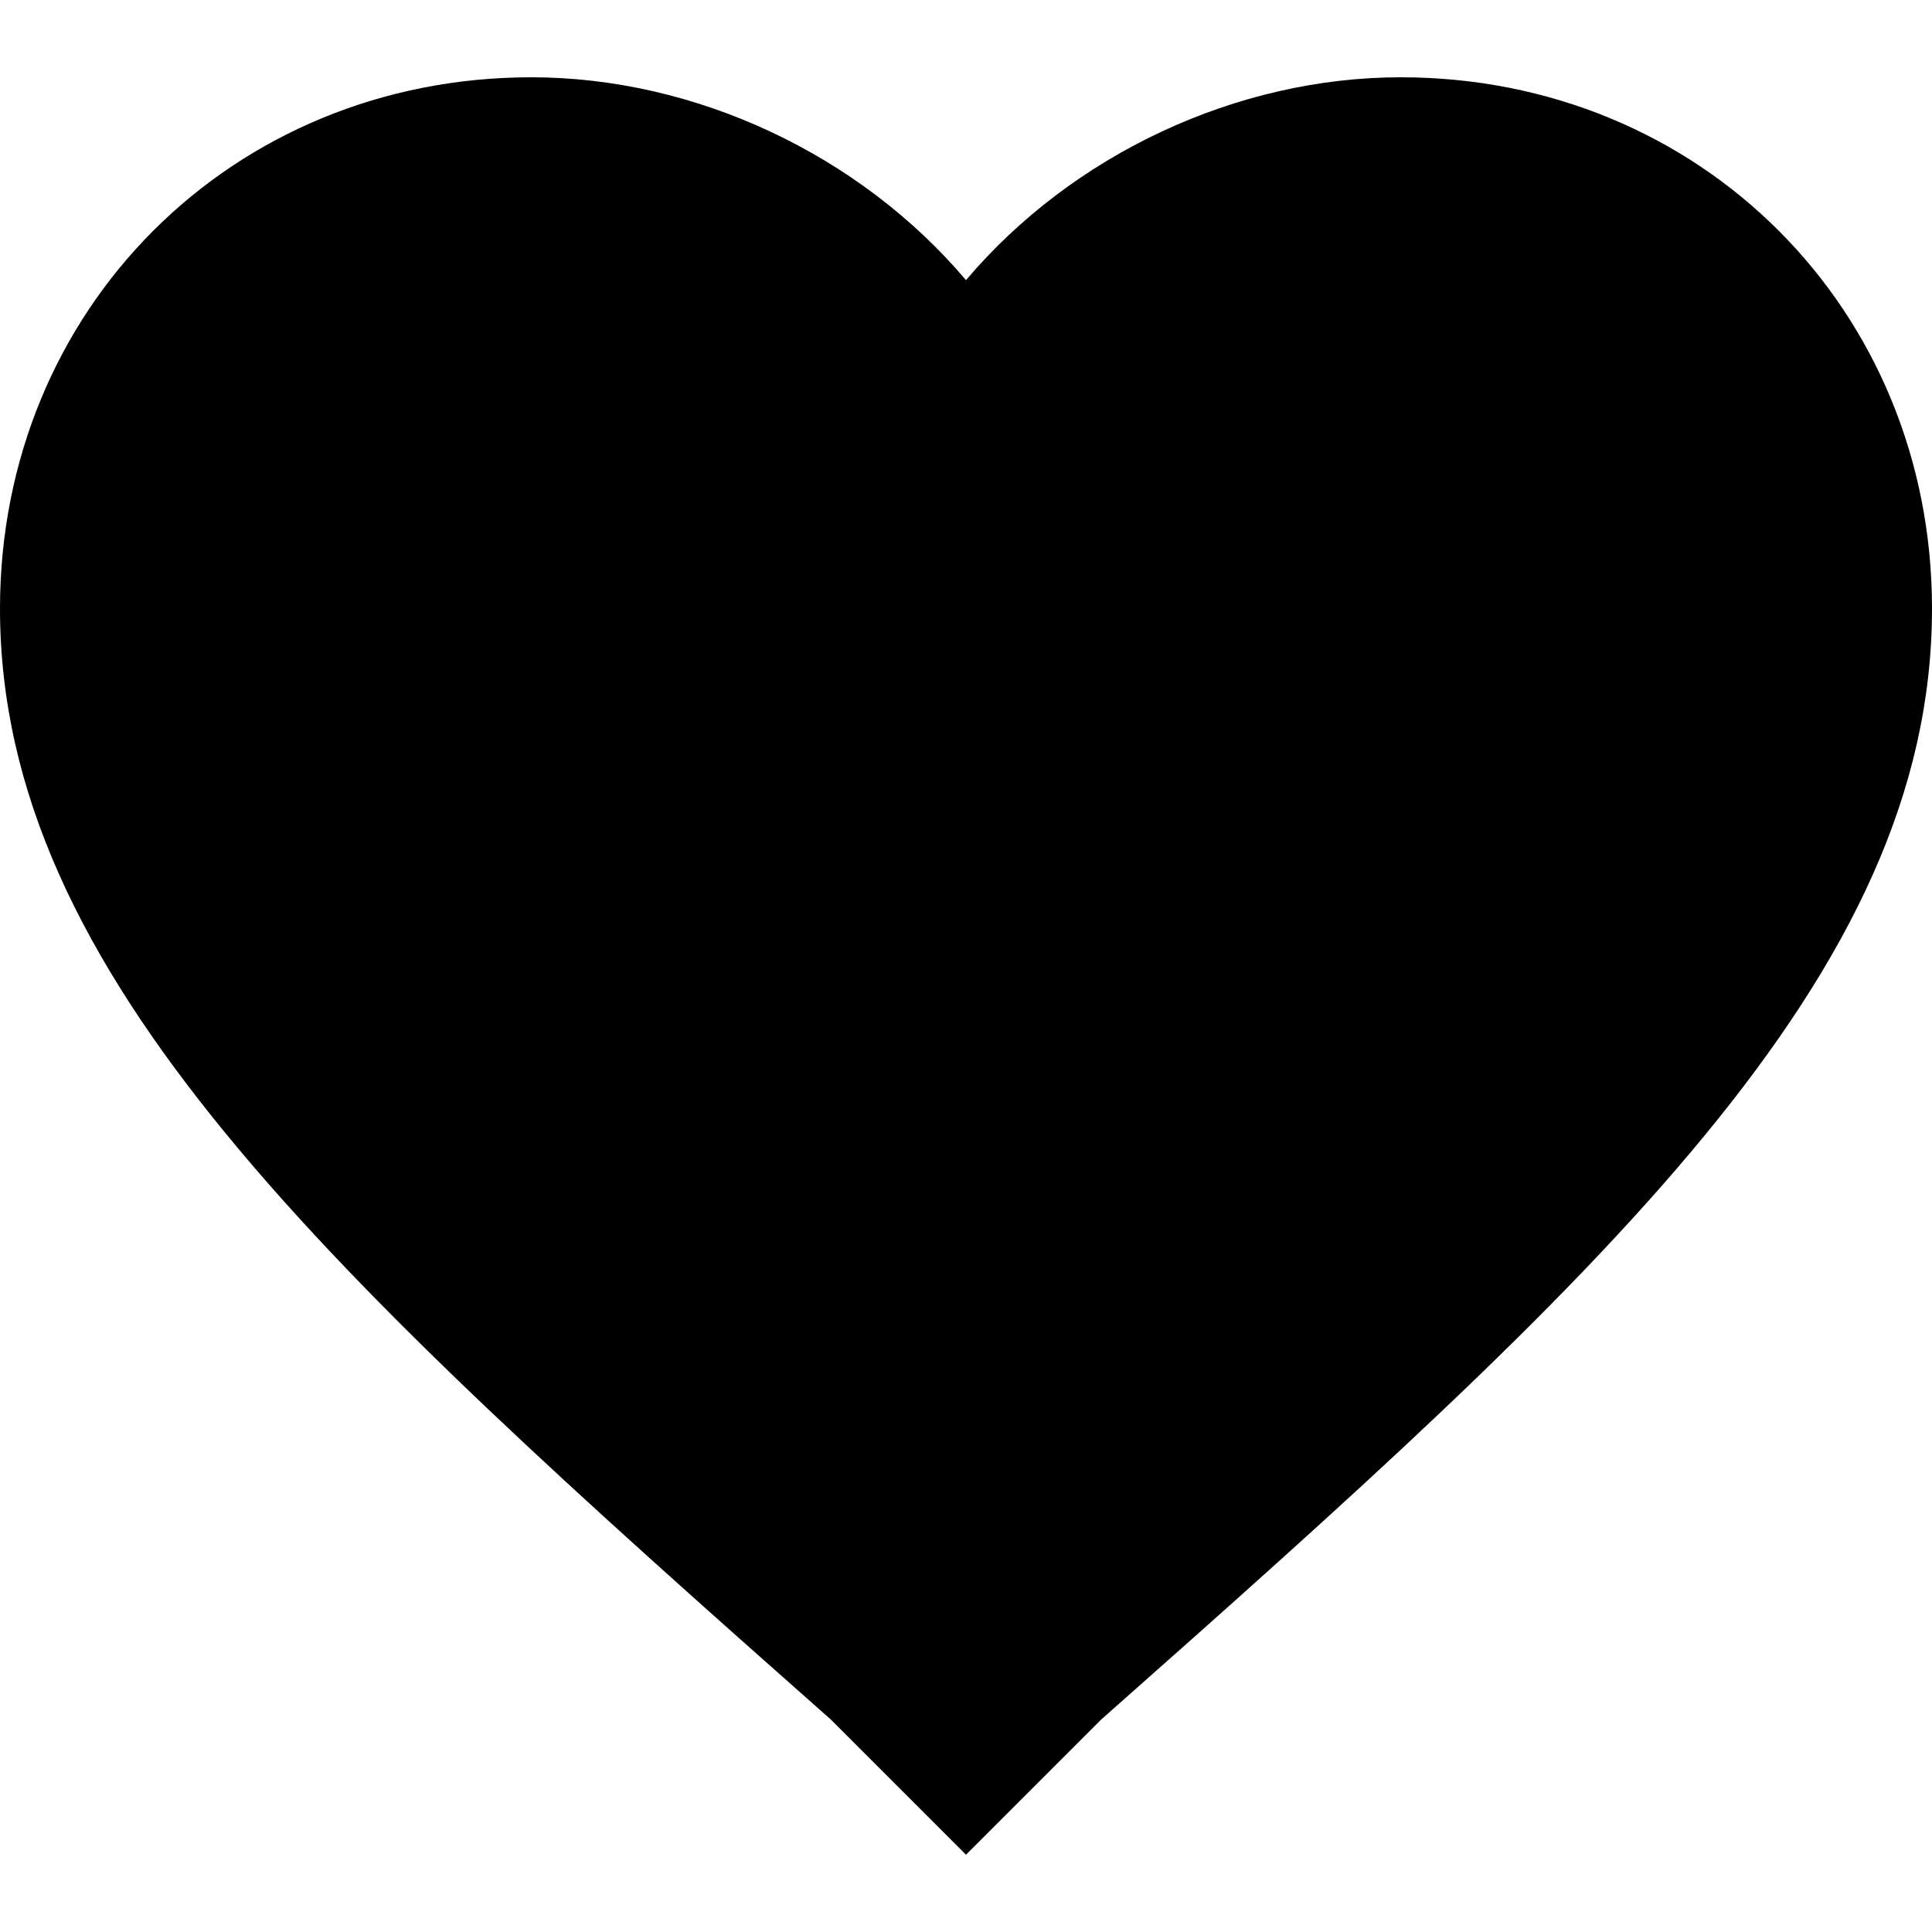 <?xml version="1.0" standalone="no"?><!DOCTYPE svg PUBLIC "-//W3C//DTD SVG 1.1//EN" "http://www.w3.org/Graphics/SVG/1.1/DTD/svg11.dtd"><svg t="1484798184448" class="icon" style="" viewBox="0 0 1024 1024" version="1.1" xmlns="http://www.w3.org/2000/svg" p-id="3090" xmlns:xlink="http://www.w3.org/1999/xlink" width="12" height="12"><defs><style type="text/css"></style></defs><path d="M511.999 983.039l-71.679-71.68C174.081 675.84 0 517.12 0 322.561c0-158.72 122.879-281.6 281.599-281.6 87.041 0 174.078 40.96 230.4 107.521 56.32-66.562 143.361-107.521 230.4-107.521 158.721 0 281.601 122.88 281.601 281.6 0 194.562-174.079 353.279-440.32 588.799L511.999 983.039 511.999 983.039z" p-id="3091"></path></svg>